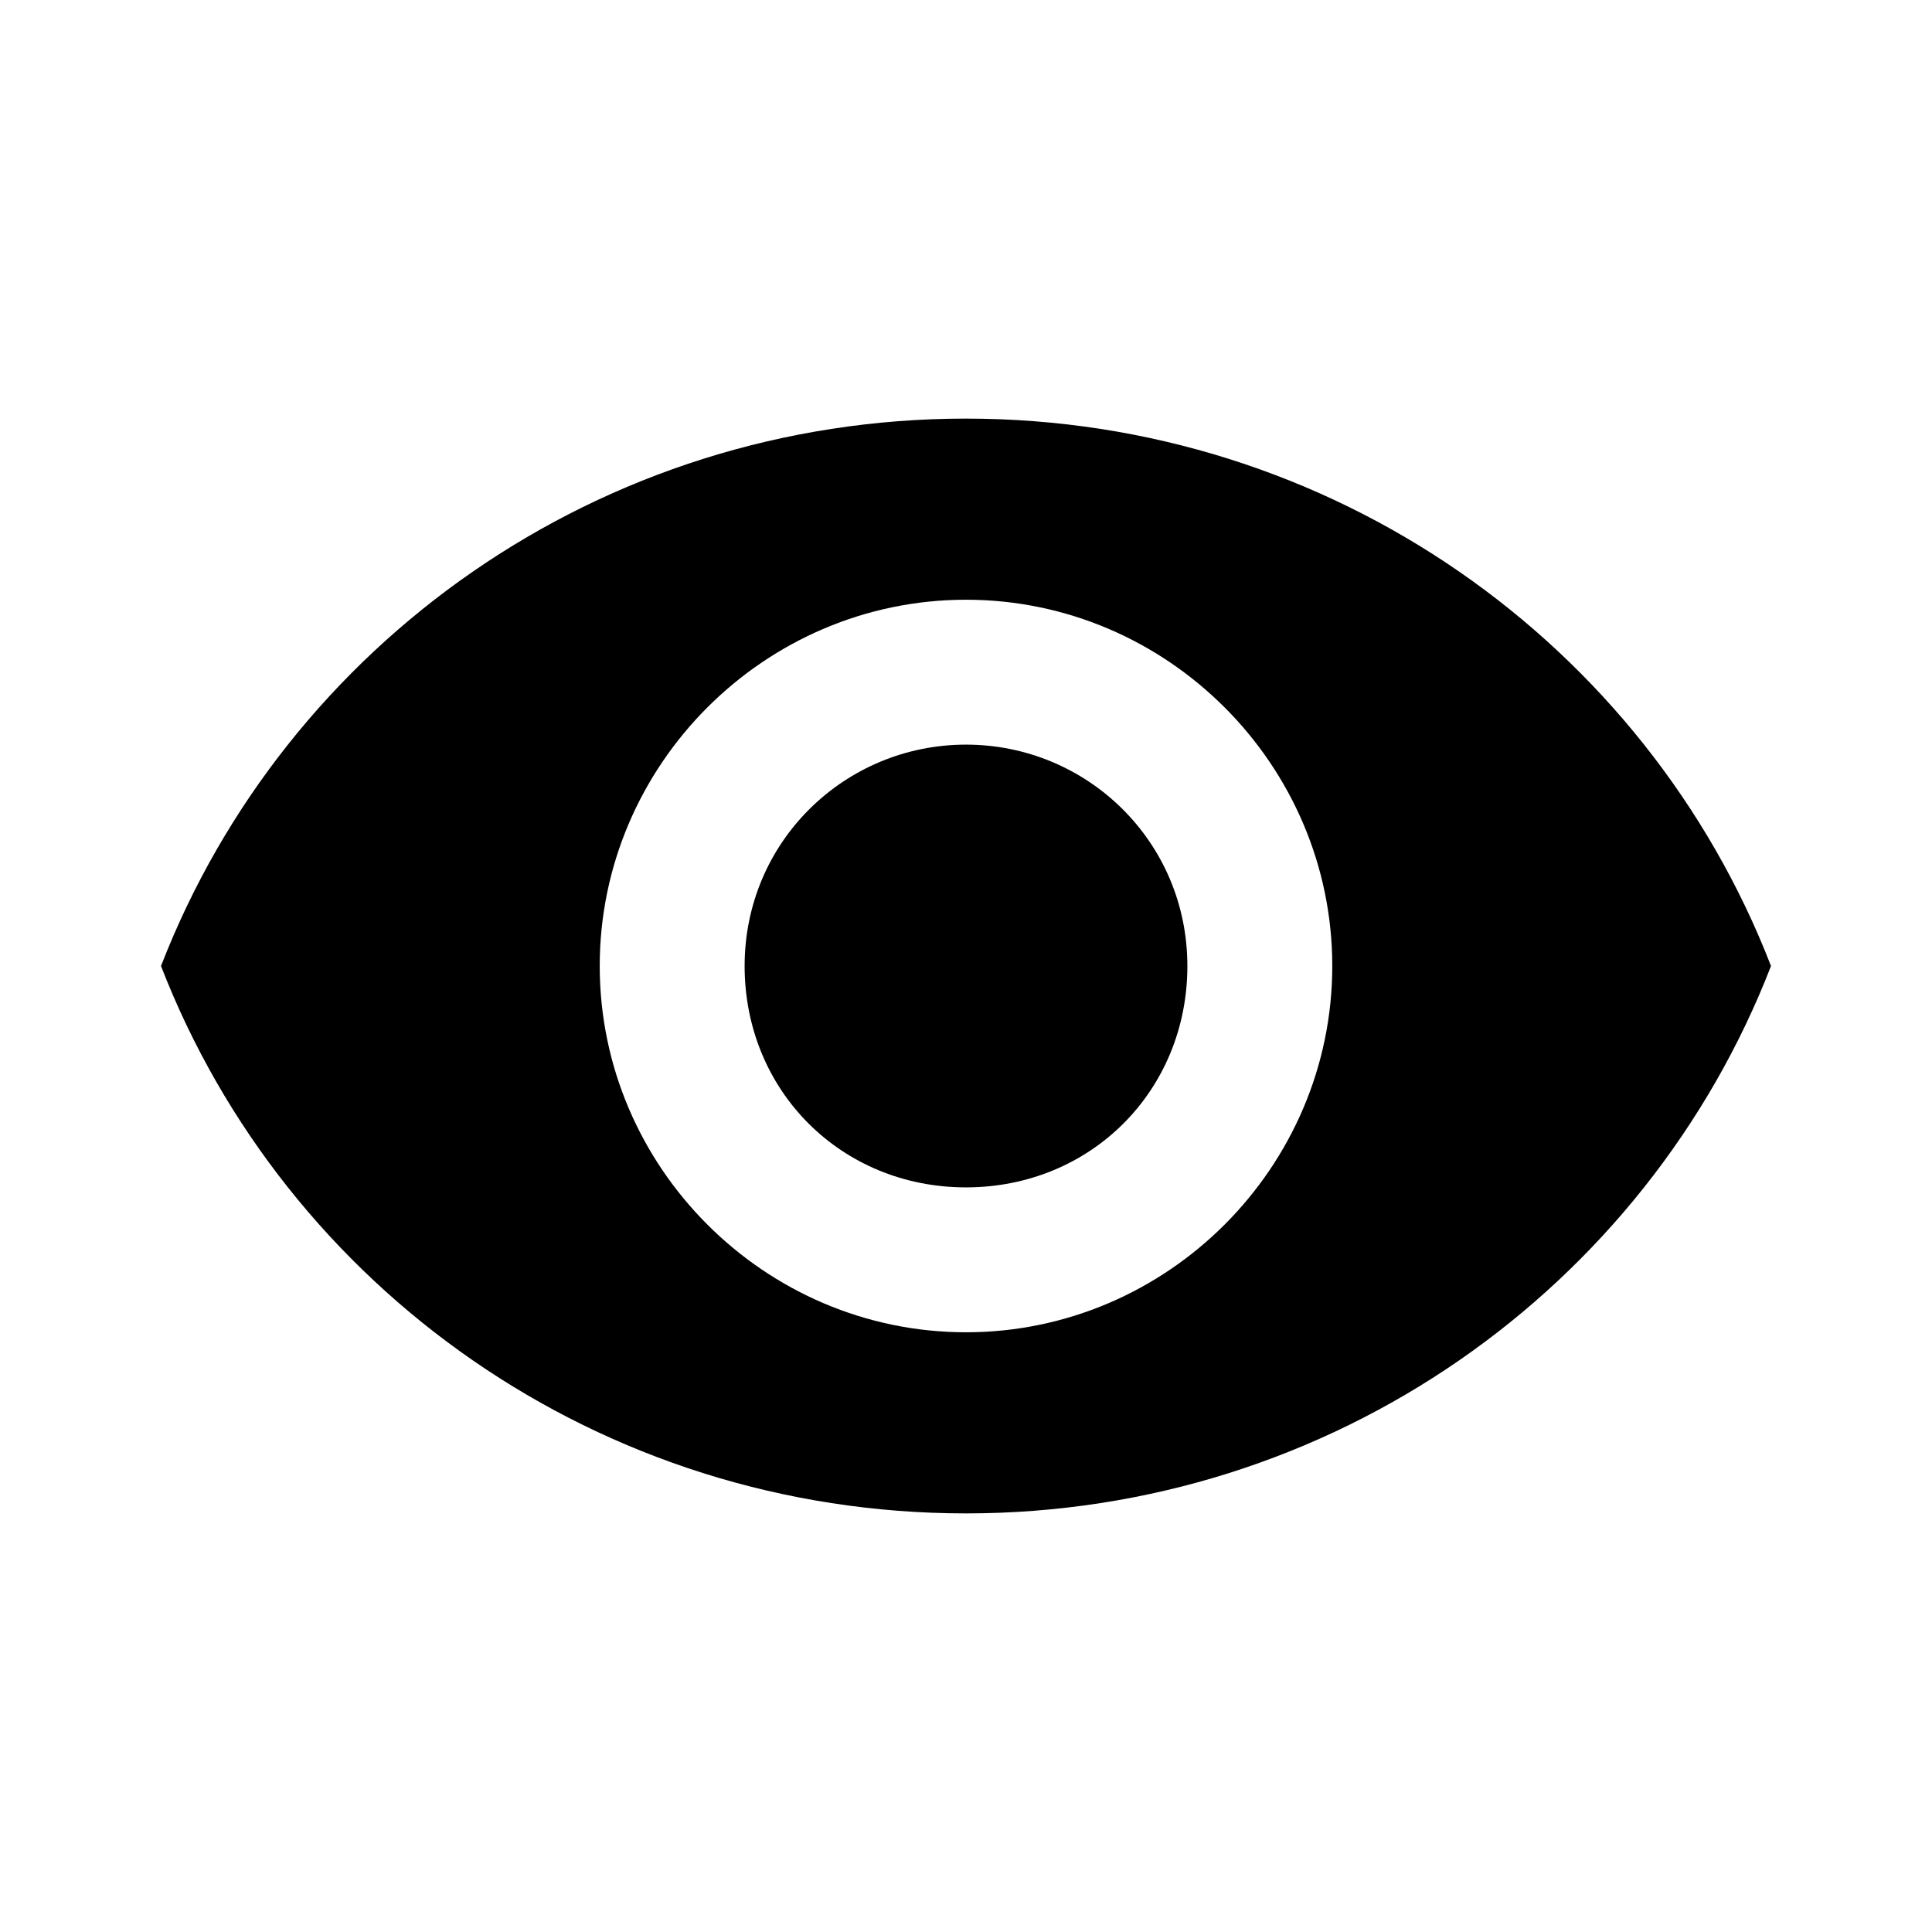 <svg xmlns="http://www.w3.org/2000/svg" viewBox="0 0 48 48"><path d="M24 10.4C14.9 10.4 7.1 16 4 24c3.1 8 10.9 13.6 20 13.6S40.9 32 44 24c-3.1-8-10.9-13.6-20-13.6zm0 22.7c-5 0-9.1-4.1-9.1-9.1s4.1-9.1 9.1-9.1 9.1 4.1 9.1 9.1-4.1 9.1-9.1 9.1zm0-14.6c-3 0-5.5 2.4-5.5 5.5s2.4 5.5 5.5 5.5 5.5-2.4 5.5-5.5-2.5-5.5-5.5-5.5z"/></svg>